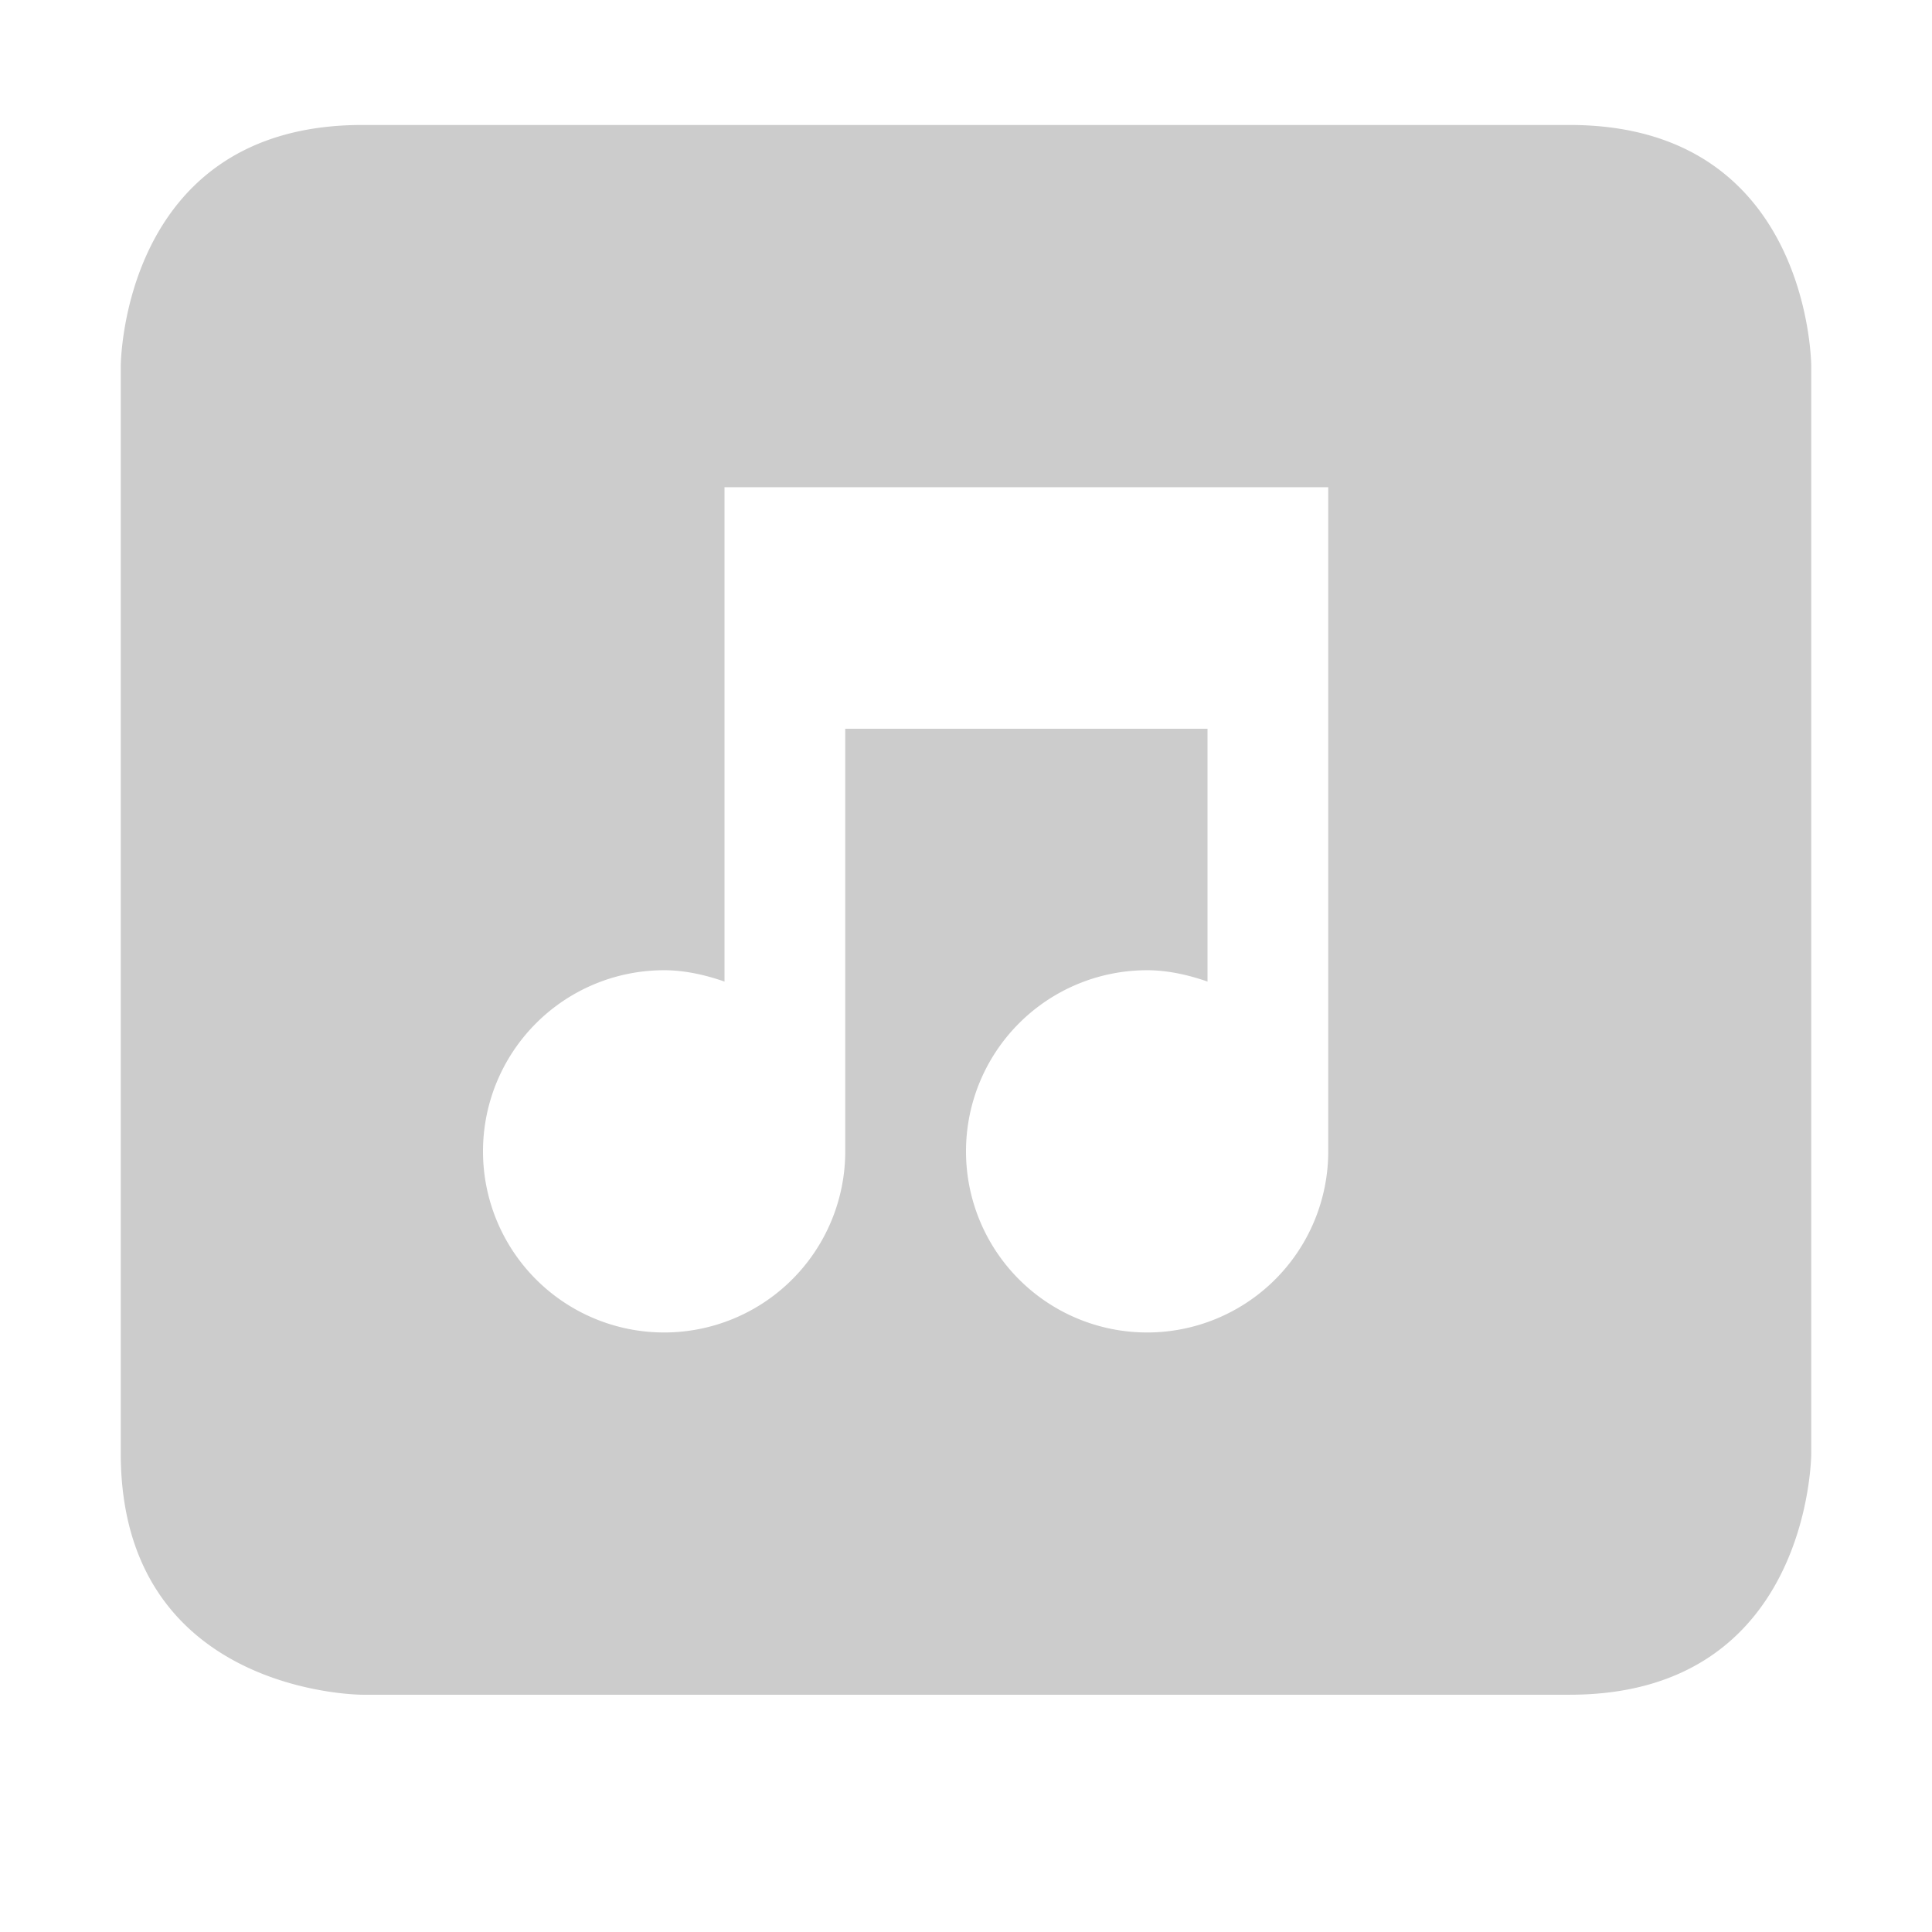 <svg xmlns="http://www.w3.org/2000/svg" width="16" height="16" enable-background="new"><defs><filter id="a" color-interpolation-filters="sRGB"><feBlend mode="darken" in2="BackgroundImage"/></filter></defs><path d="M468-118c-2 0-2 2-2 2v9c0 2 2 2 2 2h10c2 0 2-2 2-2v-9s0-2-2-2zm3 3h5v5.5a1.5 1.5 0 1 1-1.5-1.5c0.173 0 0.346 0.04 0.5 0.094V-113h-3v3.5a1.5 1.5 0 1 1-1.5-1.5c0.173 0 0.346 0.04 0.5 0.094V-113z" fill="#ccc" transform="translate(-465 119.035)" filter="url(#a)"/></svg>